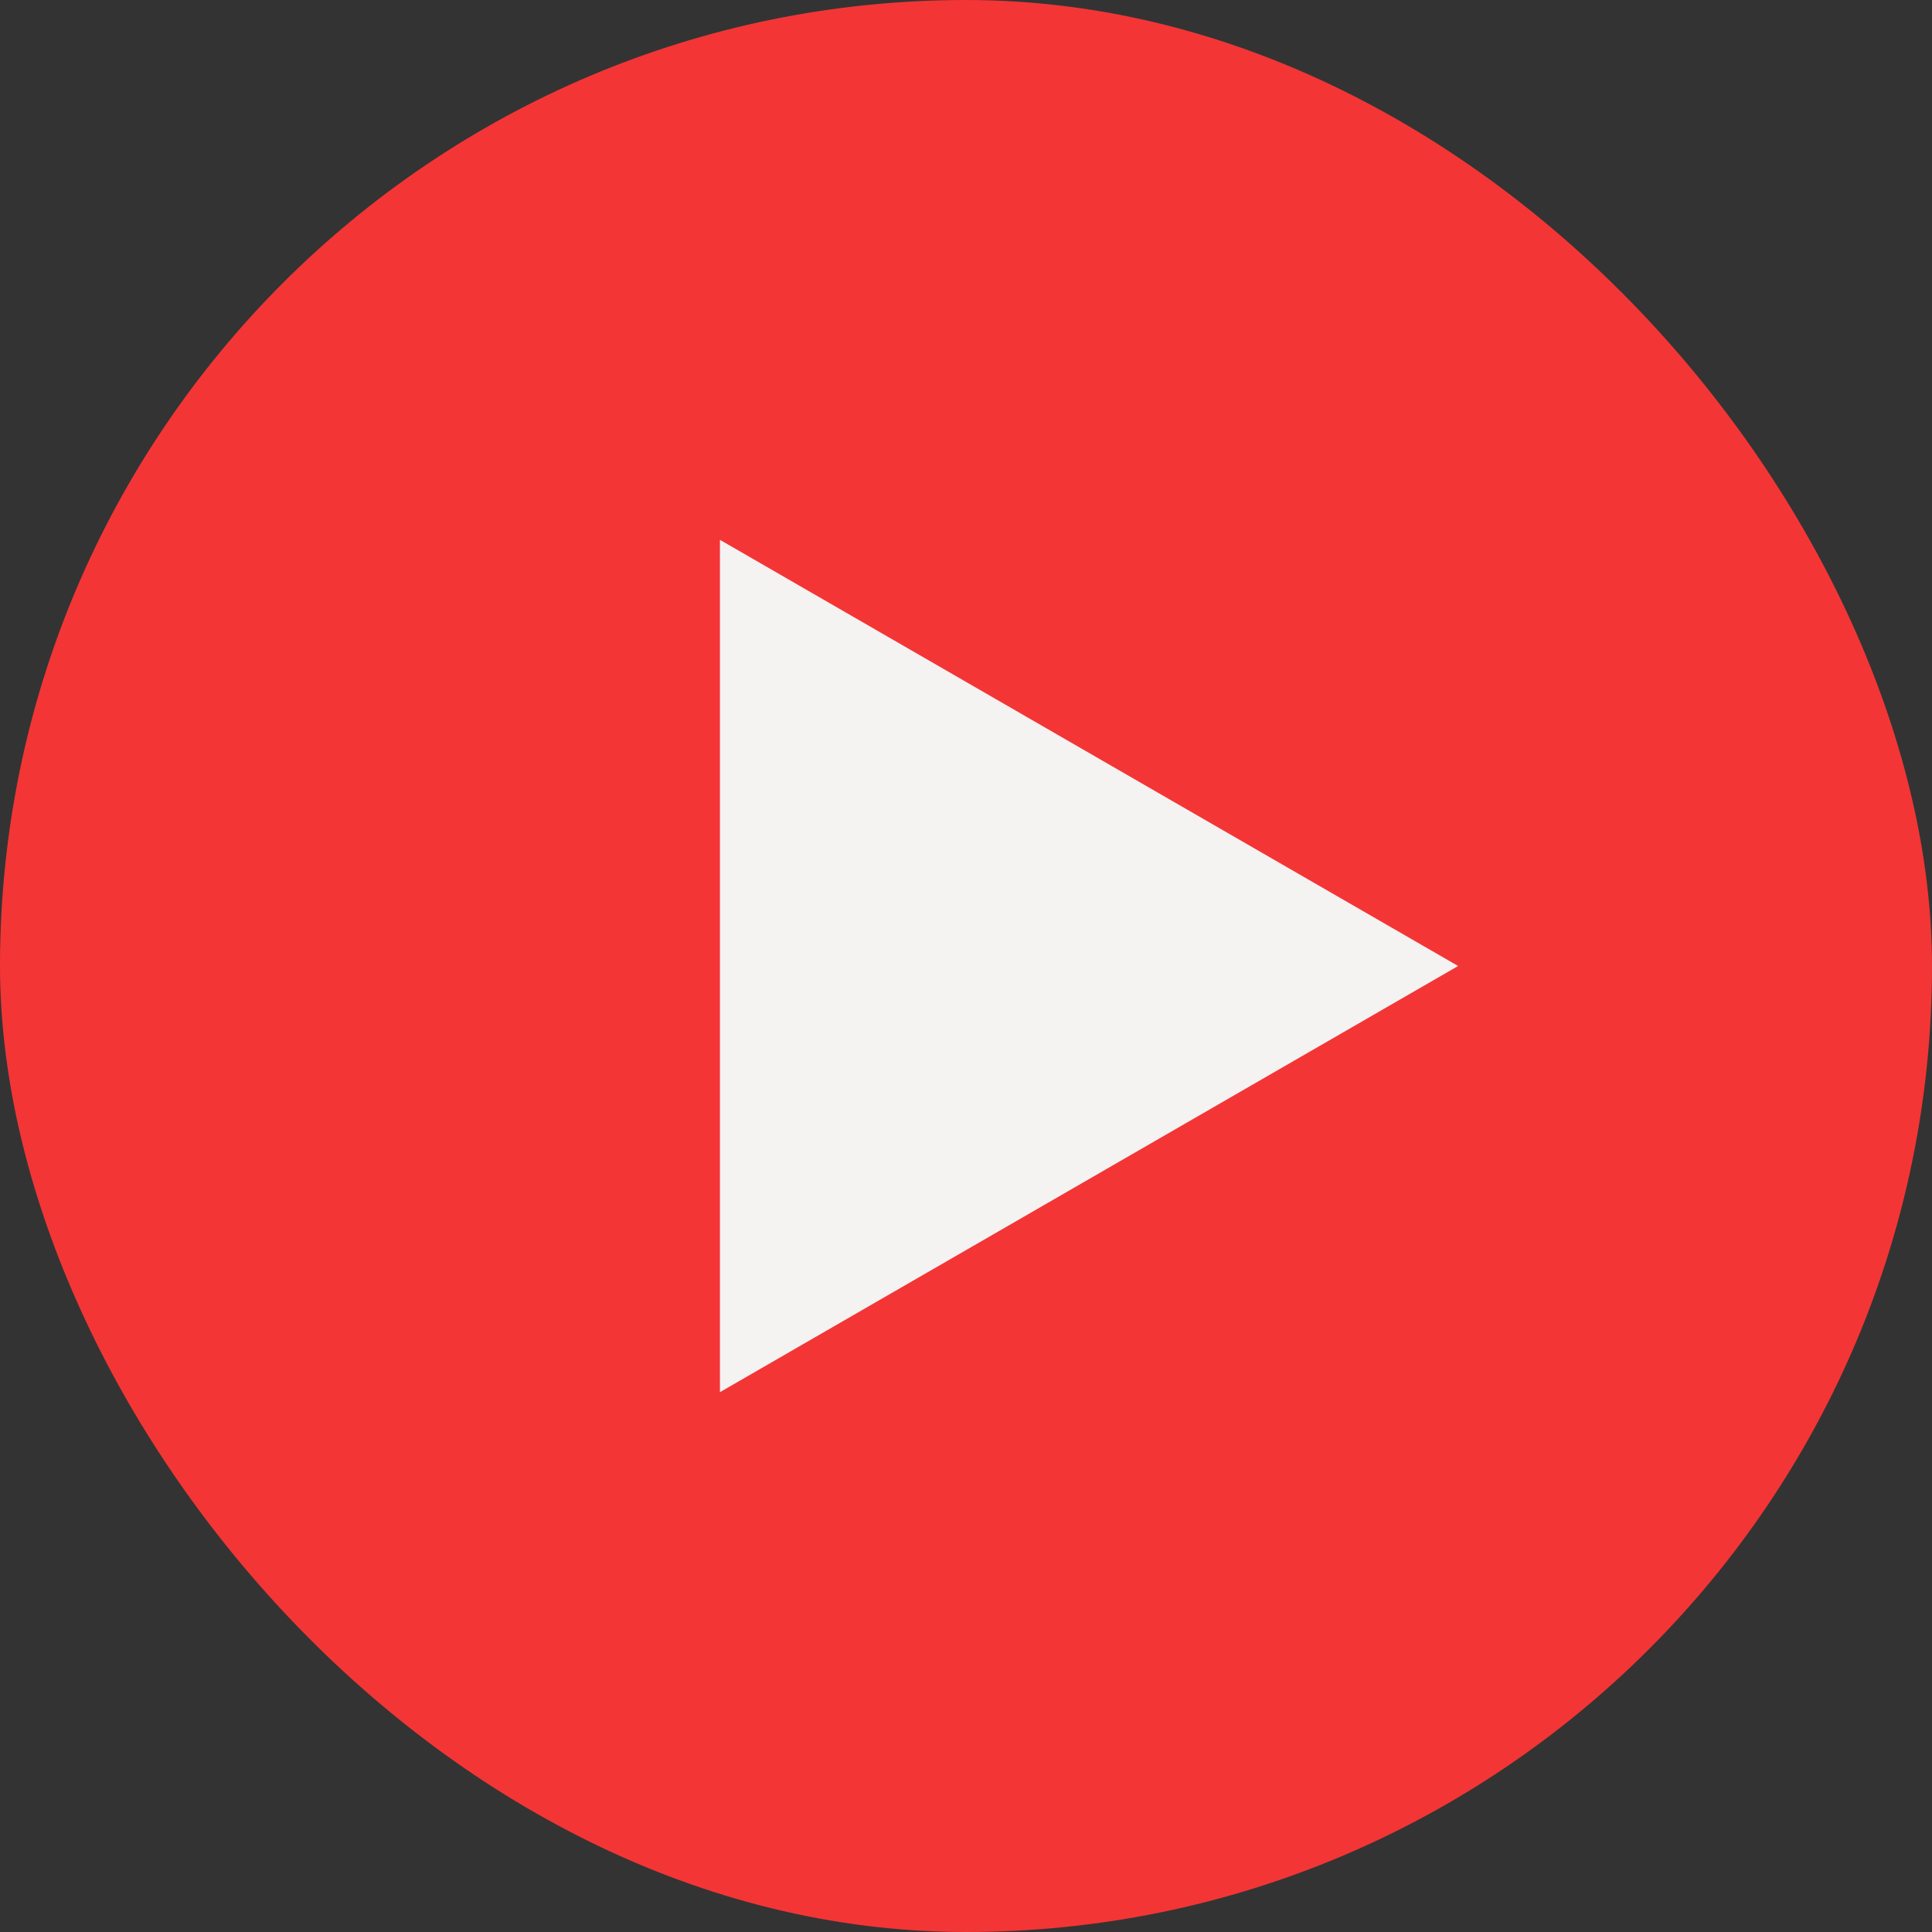 <svg width="53" height="53" viewBox="0 0 53 53" fill="none" xmlns="http://www.w3.org/2000/svg">
<rect x="0" y="0" width="53" height="53" fill="#333333" stroke="none"/>
<rect width="53" height="53" rx="26.5" fill="#F43535"/>
<path d="M40 26.5L19.75 38.191V14.809L40 26.5Z" fill="#F5F2F2"/>
</svg>
